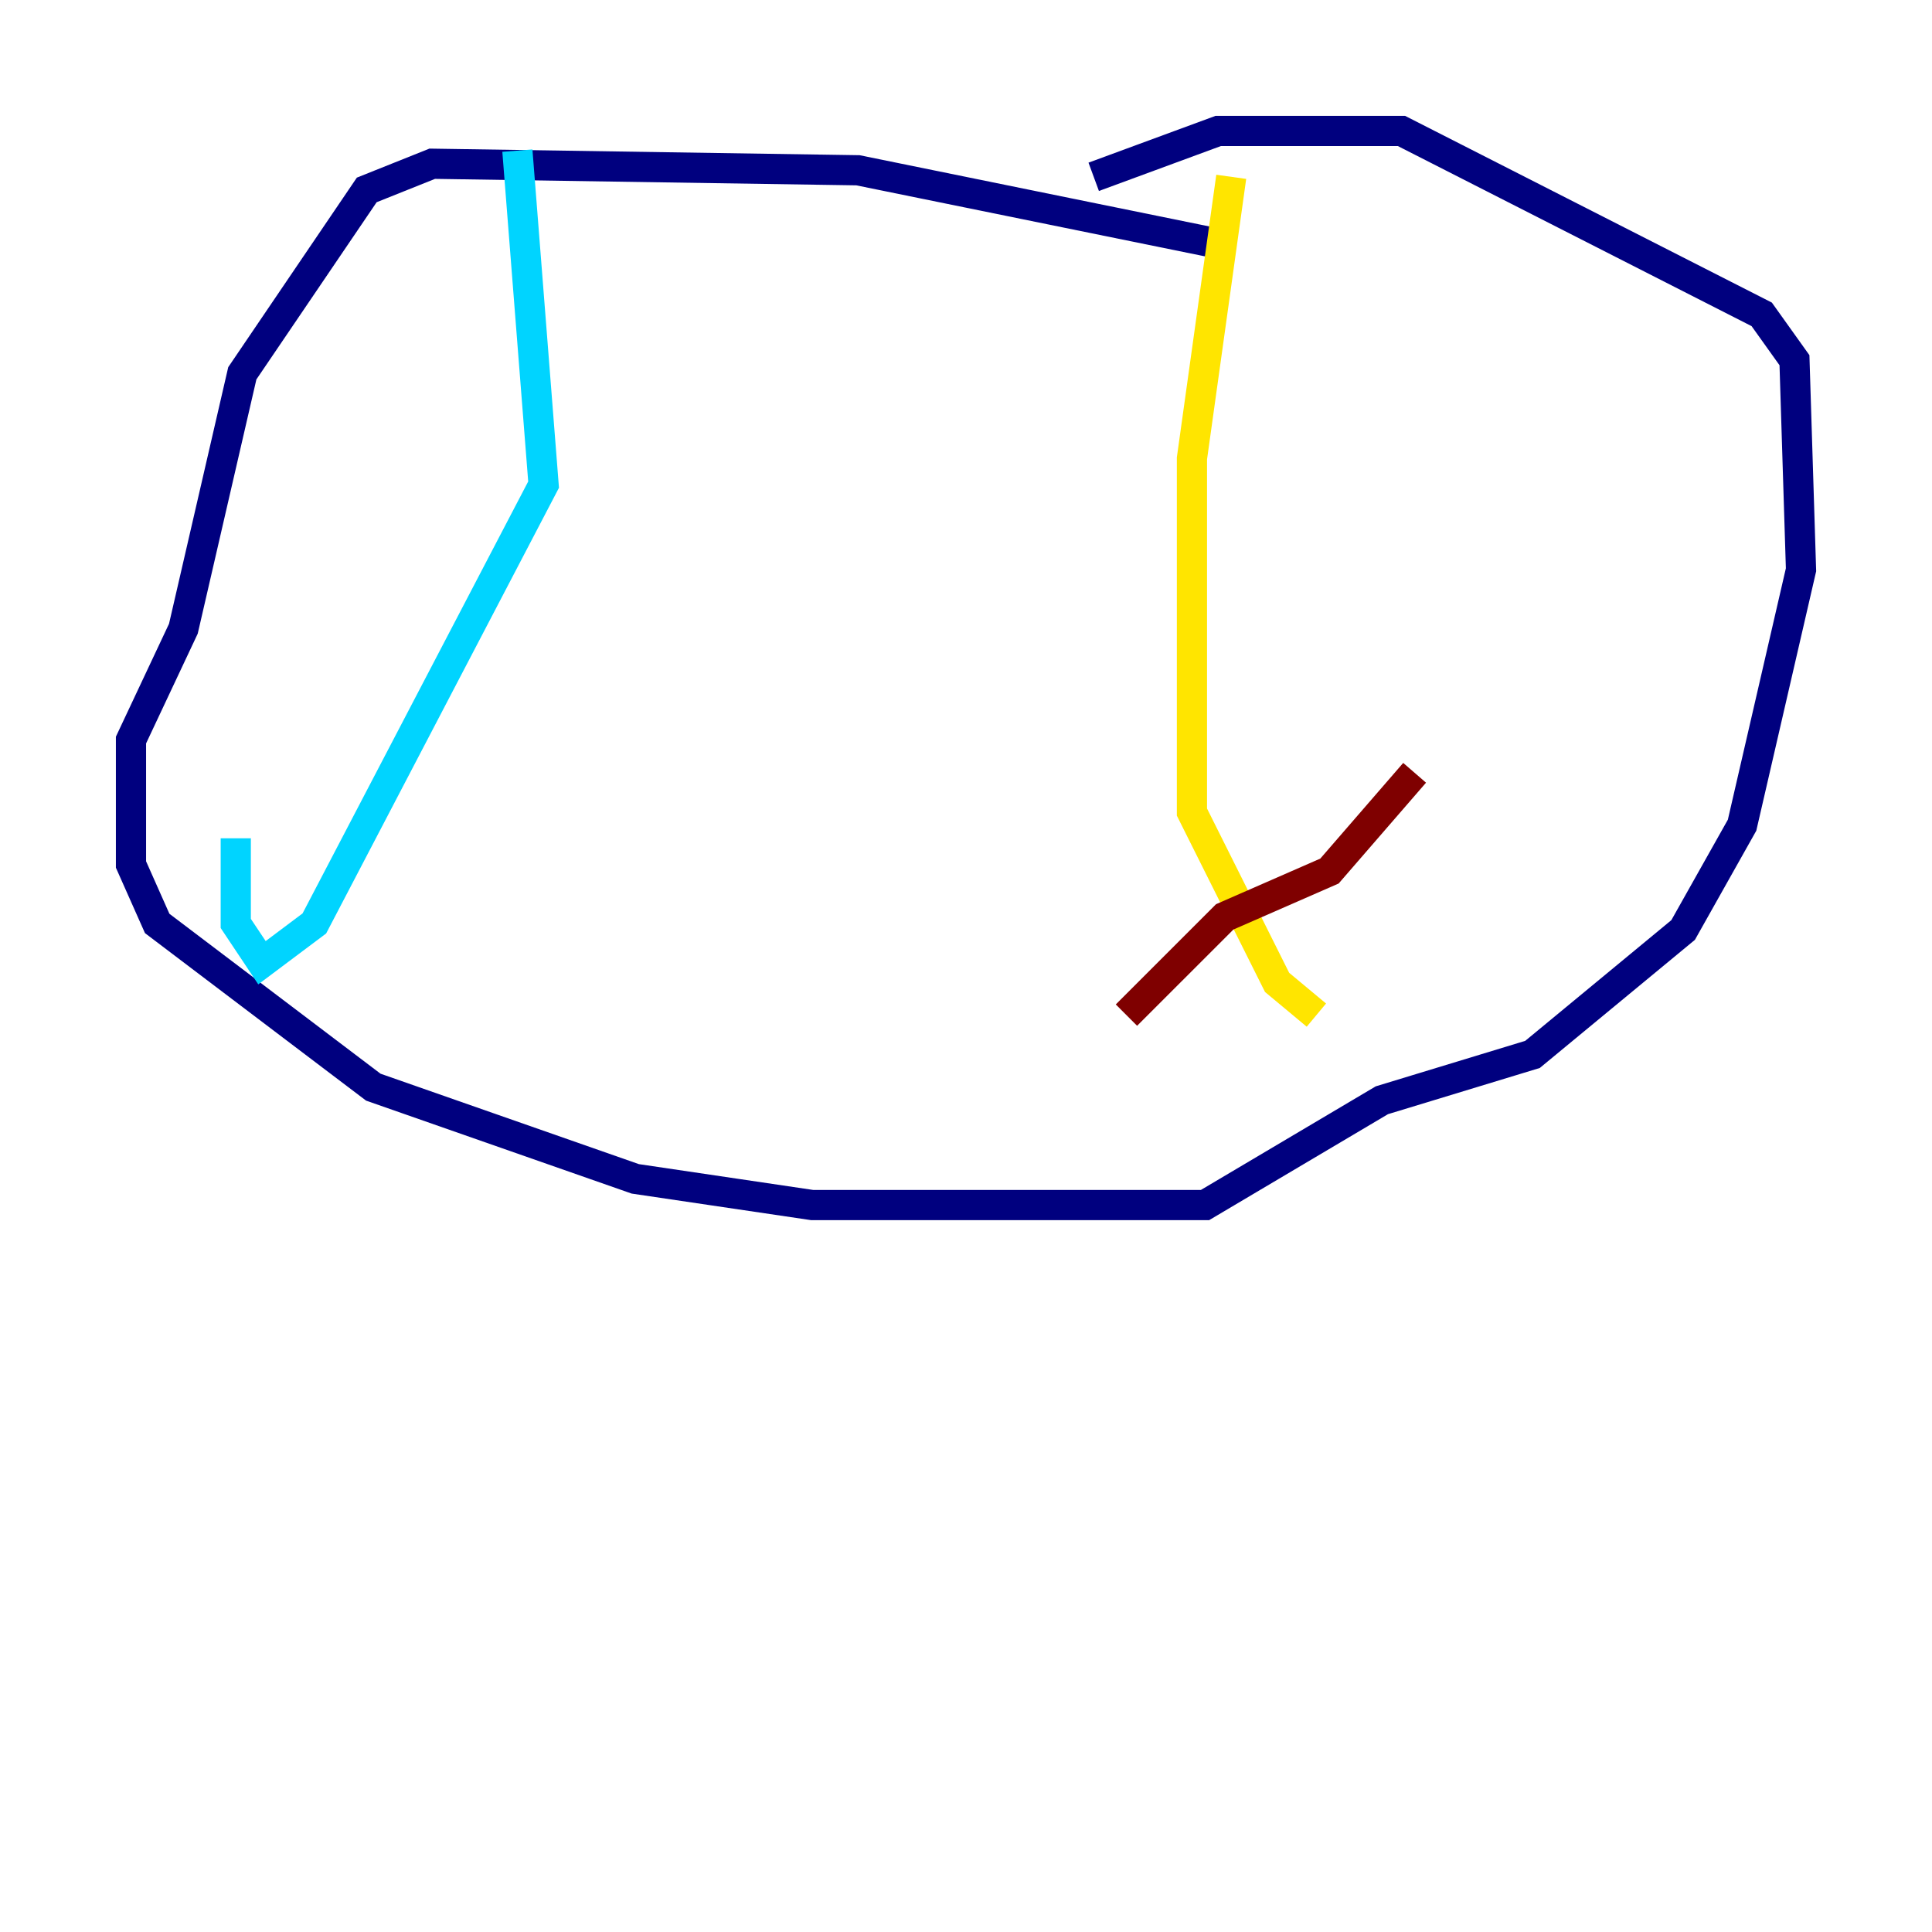 <?xml version="1.0" encoding="utf-8" ?>
<svg baseProfile="tiny" height="128" version="1.2" viewBox="0,0,128,128" width="128" xmlns="http://www.w3.org/2000/svg" xmlns:ev="http://www.w3.org/2001/xml-events" xmlns:xlink="http://www.w3.org/1999/xlink"><defs /><polyline fill="none" points="80.271,16.054 56.841,11.281 28.637,10.848 24.298,12.583 16.054,24.732 12.149,41.654 8.678,49.031 8.678,57.275 10.414,61.18 24.732,72.027 42.088,78.102 53.803,79.837 79.837,79.837 91.552,72.895 101.532,69.858 111.512,61.614 115.417,54.671 119.322,37.749 118.888,23.864 116.719,20.827 92.854,8.678 80.705,8.678 72.461,11.715" stroke="#00007f" stroke-width="2" /><polyline fill="none" points="34.278,9.98 36.014,32.108 20.827,61.18 17.356,63.783 15.62,61.18 15.62,55.539" stroke="#00d4ff" stroke-width="2" /><polyline fill="none" points="81.573,11.715 78.969,30.373 78.969,53.803 84.61,65.085 87.214,67.254" stroke="#ffe500" stroke-width="2" /><polyline fill="none" points="74.63,67.254 81.139,60.746 88.081,57.709 93.722,51.2" stroke="#7f0000" stroke-width="2" /></svg>